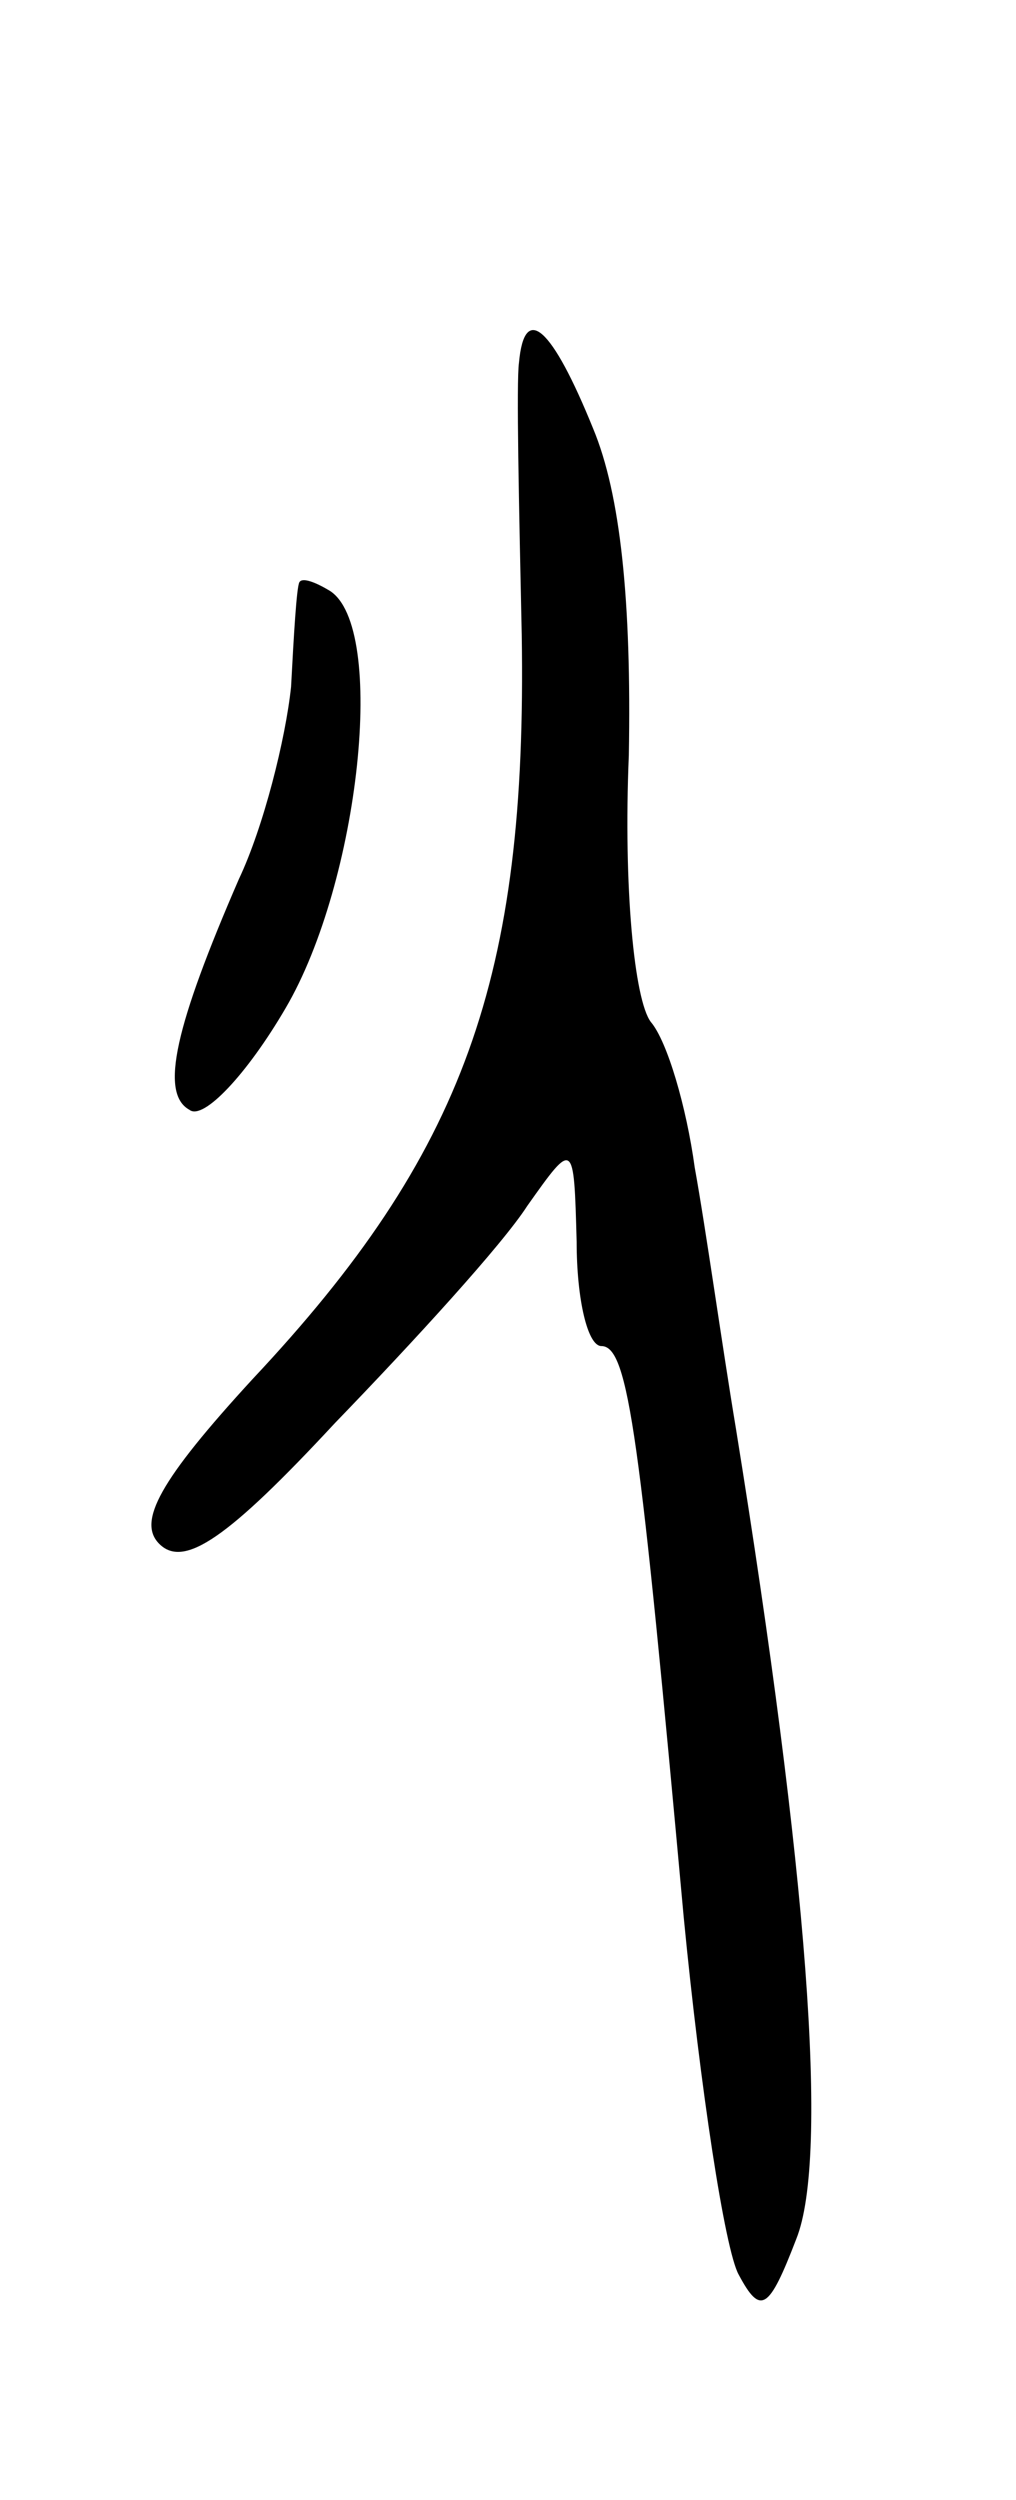 <svg version="1.0" xmlns="http://www.w3.org/2000/svg"
 width="37pt" height="91pt" viewBox="0 0 37 91"
 preserveAspectRatio="xMidYMid meet">
<g transform="translate(0,91) scale(0.1,-0.1)"
fill="#000000" stroke="none">
<path d="M189 778 c-1 -7 0 -52 1 -99 2 -125 -21 -189 -98 -271 -34 -37 -42
-52 -34 -60 9 -9 25 2 64 44 29 30 61 65 70 79 17 24 17 24 18 -13 0 -21 4
-38 9 -38 10 0 14 -33 30 -208 6 -62 15 -121 20 -130 8 -15 11 -13 21 13 12
30 4 134 -22 295 -5 30 -11 73 -15 95 -3 22 -10 46 -16 53 -6 8 -10 49 -8 97
1 56 -3 95 -13 119 -15 37 -25 46 -27 24z"/>
<path d="M109 698 c-1 -2 -2 -19 -3 -38 -2 -19 -10 -51 -19 -70 -23 -53 -29
-78 -18 -84 5 -4 21 13 35 37 27 46 37 139 16 152 -5 3 -10 5 -11 3z"/>
</g>
</svg>
